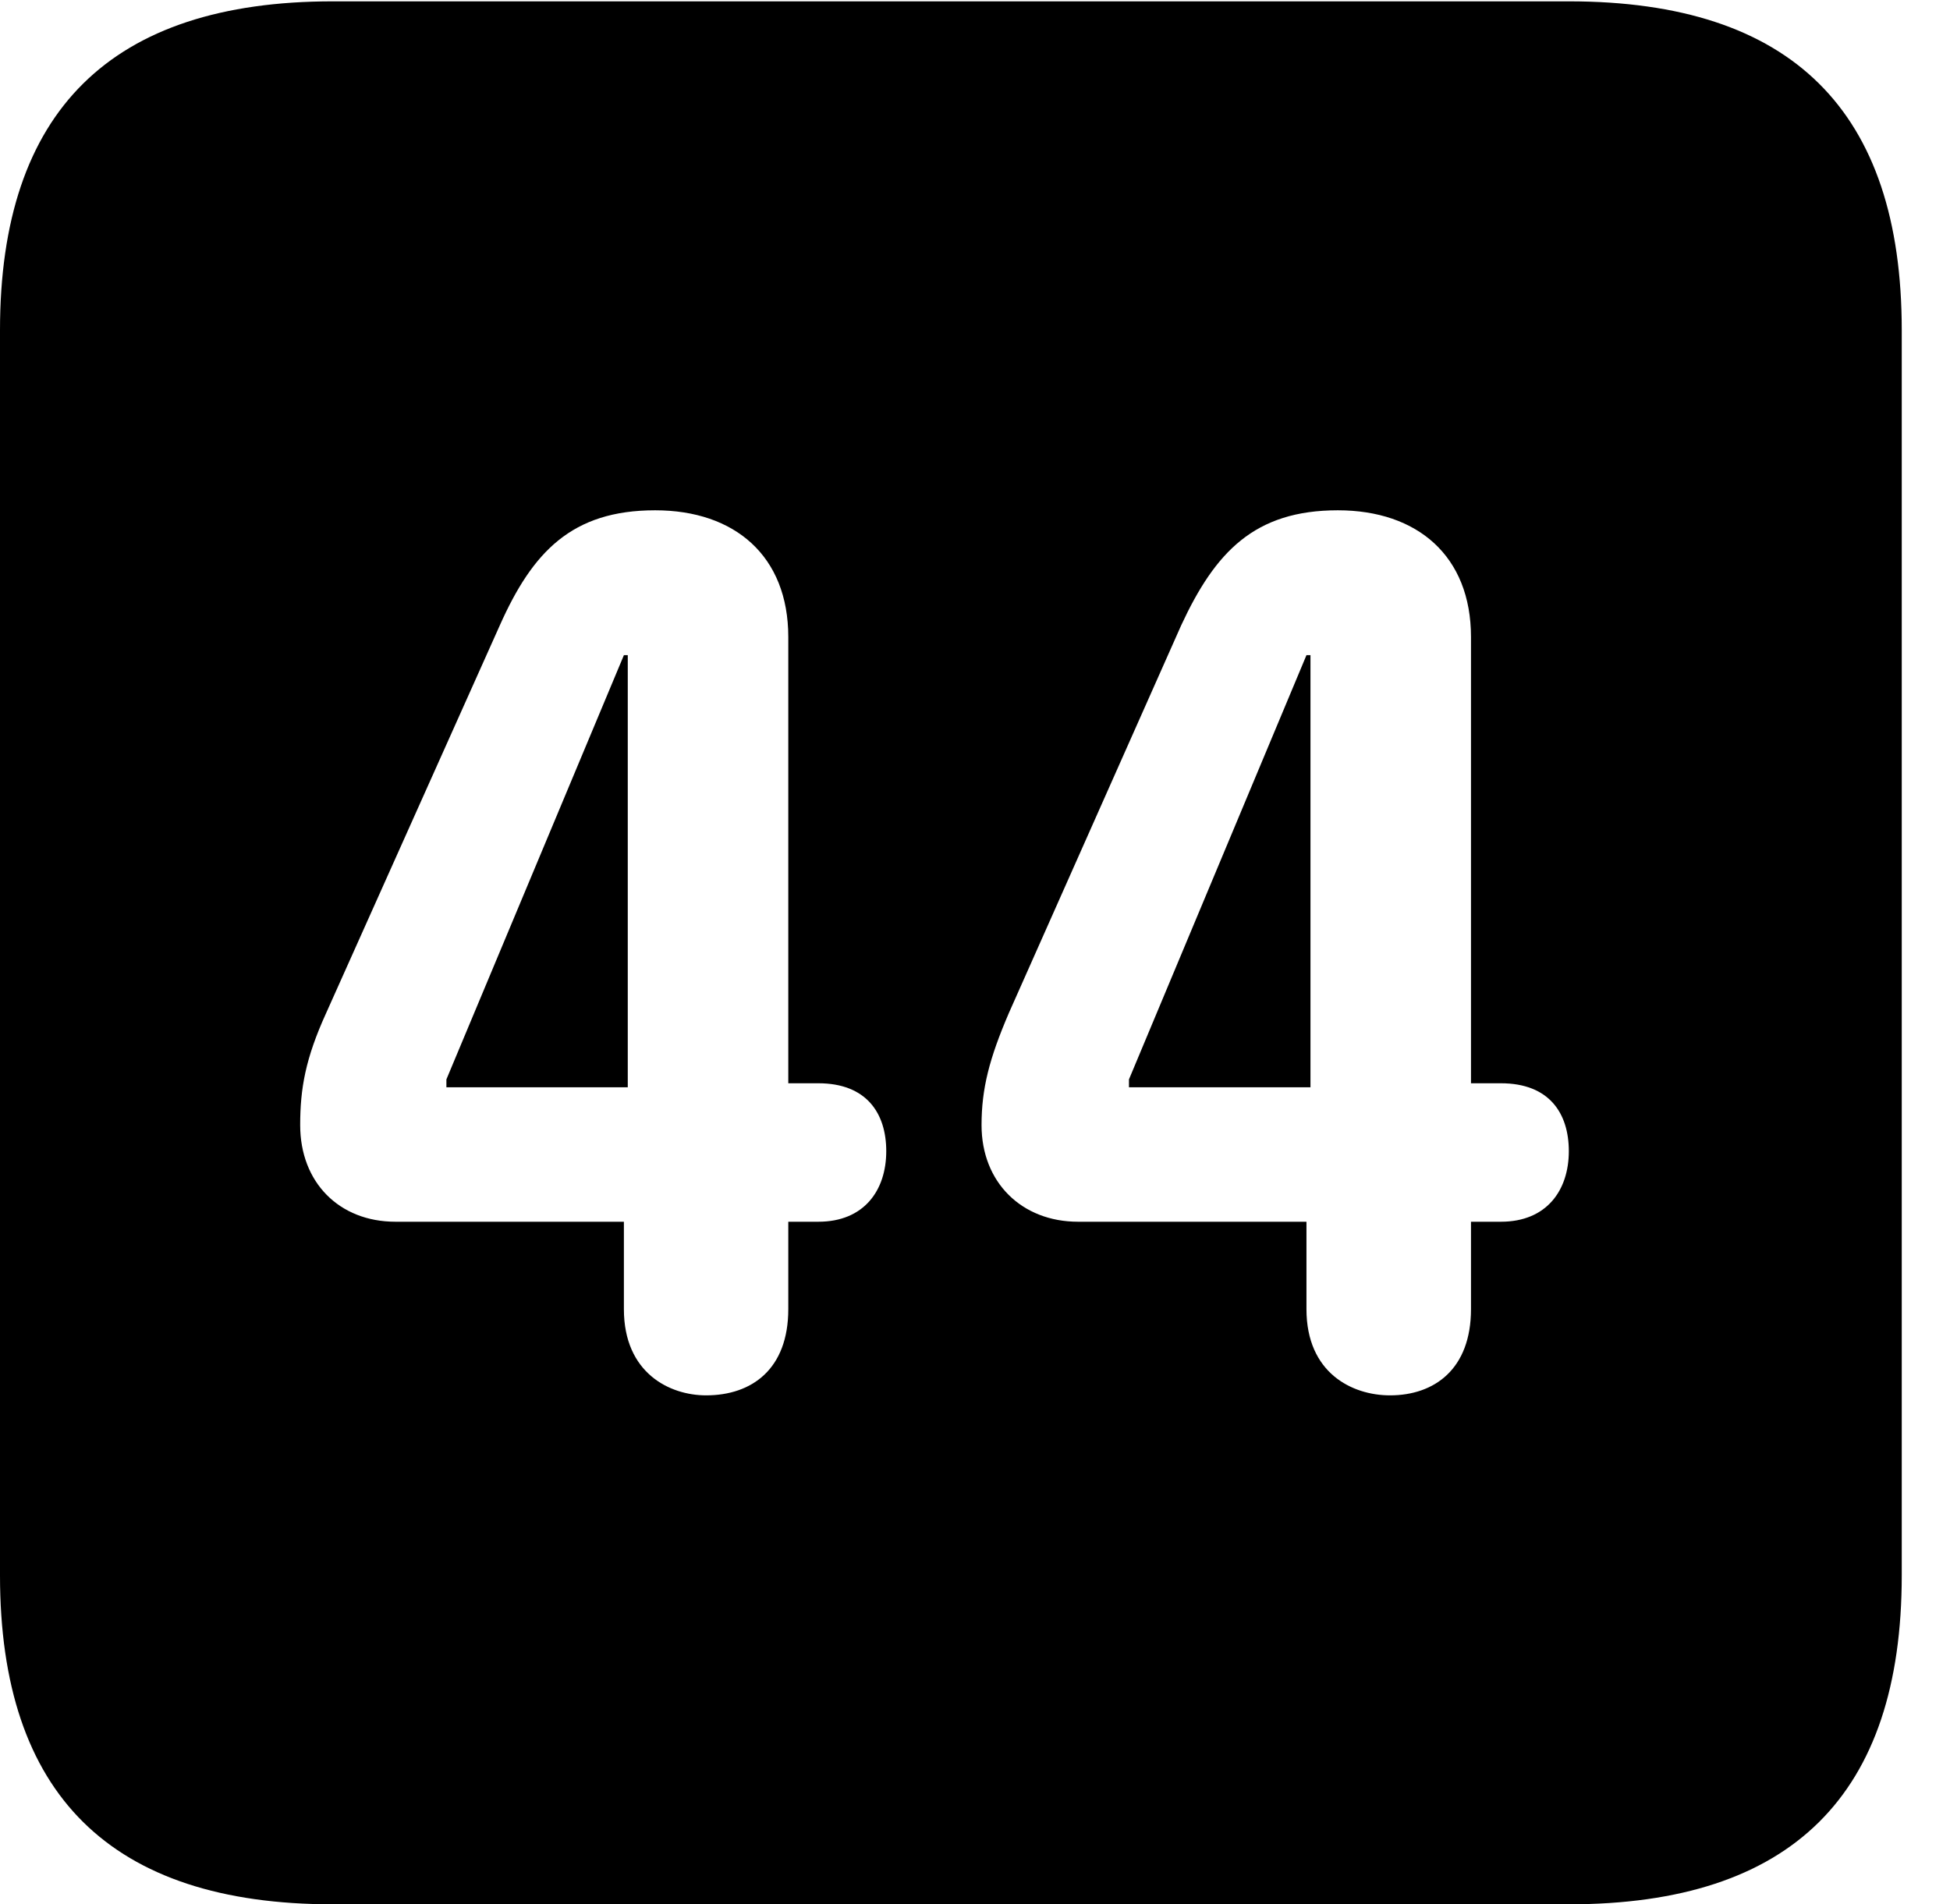 <svg version="1.1" xmlns="http://www.w3.org/2000/svg" xmlns:xlink="http://www.w3.org/1999/xlink" width="14.59" height="14.248" viewBox="0 0 14.59 14.248">
 <g>
  <rect height="14.248" opacity="0" width="14.59" x="0" y="0"/>
  <path d="M14.229 2.471L14.229 11.787C14.229 13.428 13.408 14.248 11.738 14.248L2.49 14.248C0.83 14.248 0 13.428 0 11.787L0 2.471C0 0.83 0.83 0.01 2.49 0.01L11.738 0.01C13.408 0.01 14.229 0.83 14.229 2.471ZM3.74 4.678L2.441 7.578C2.285 7.92 2.246 8.145 2.246 8.418C2.246 8.848 2.539 9.141 2.959 9.141L4.668 9.141L4.668 9.795C4.668 10.273 5.01 10.44 5.283 10.44C5.625 10.44 5.898 10.244 5.898 9.795L5.898 9.141L6.123 9.141C6.465 9.141 6.631 8.906 6.631 8.613C6.631 8.33 6.484 8.105 6.123 8.105L5.898 8.105L5.898 4.766C5.898 4.16 5.498 3.818 4.902 3.818C4.277 3.818 3.984 4.131 3.74 4.678ZM8.838 4.678L7.549 7.578C7.402 7.92 7.344 8.145 7.344 8.418C7.344 8.848 7.646 9.141 8.066 9.141L9.775 9.141L9.775 9.795C9.775 10.273 10.117 10.44 10.4 10.44C10.732 10.44 11.006 10.244 11.006 9.795L11.006 9.141L11.23 9.141C11.572 9.141 11.738 8.906 11.738 8.613C11.738 8.33 11.592 8.105 11.23 8.105L11.006 8.105L11.006 4.766C11.006 4.16 10.605 3.818 10.01 3.818C9.385 3.818 9.092 4.131 8.838 4.678ZM4.697 8.135L3.34 8.135L3.34 8.076L4.668 4.902L4.697 4.902ZM9.805 8.135L8.447 8.135L8.447 8.076L9.775 4.902L9.805 4.902Z" fill="currentColor"/>
 </g>
</svg>
